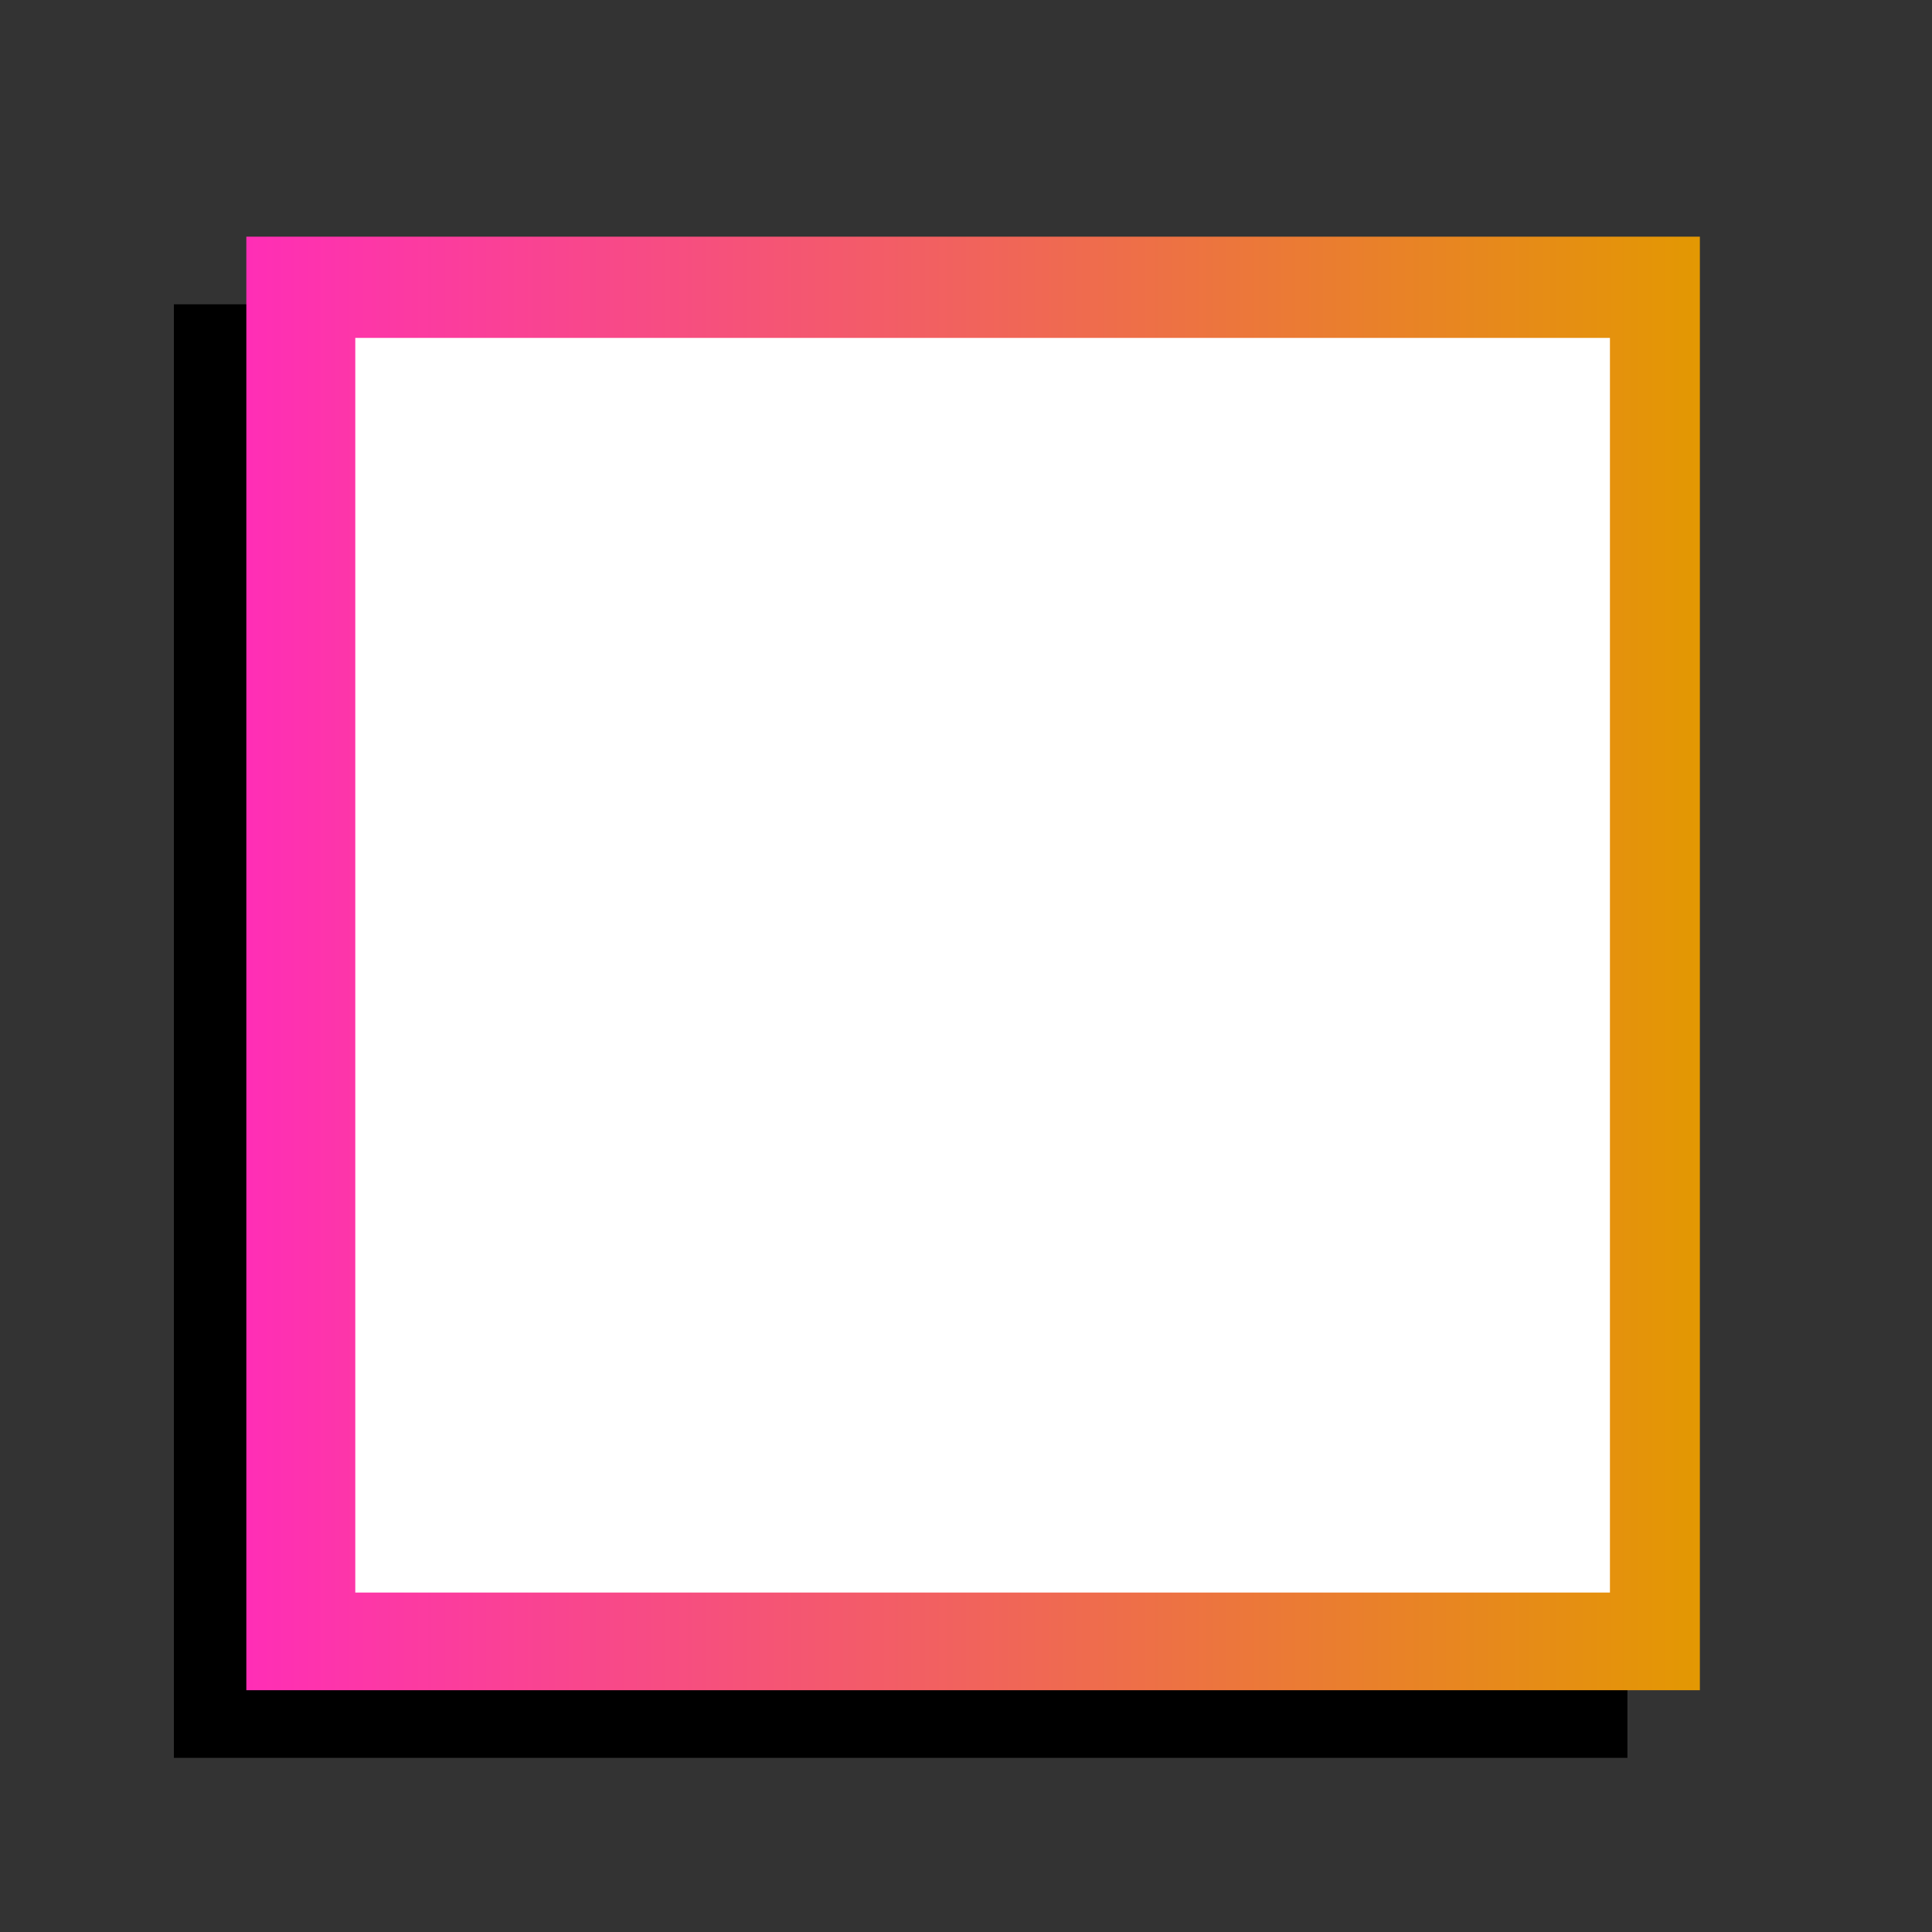 <svg id="Layer_1" data-name="Layer 1" xmlns="http://www.w3.org/2000/svg" xmlns:xlink="http://www.w3.org/1999/xlink" viewBox="0 0 400 400"><rect x="0" y="0" width="400" height="400" fill="#333333" stroke="none"/><defs><style>.cls-1{fill:url(#linear-gradient);}.cls-2{fill:#fff;stroke:#fff;stroke-miterlimit:10;}</style><linearGradient id="linear-gradient" x1="51" y1="199.47" x2="351.94" y2="199.47" gradientUnits="userSpaceOnUse"><stop offset="0" stop-color="#ff2eb6"/><stop offset="1" stop-color="#e39802"/></linearGradient></defs><title>logo</title><rect x="36" y="63" width="300.94" height="300.94"/><rect class="cls-1" x="51" y="49" width="300.94" height="300.94"/><rect class="cls-2" x="74.06" y="70.46" width="258.76" height="258.76"/></svg>